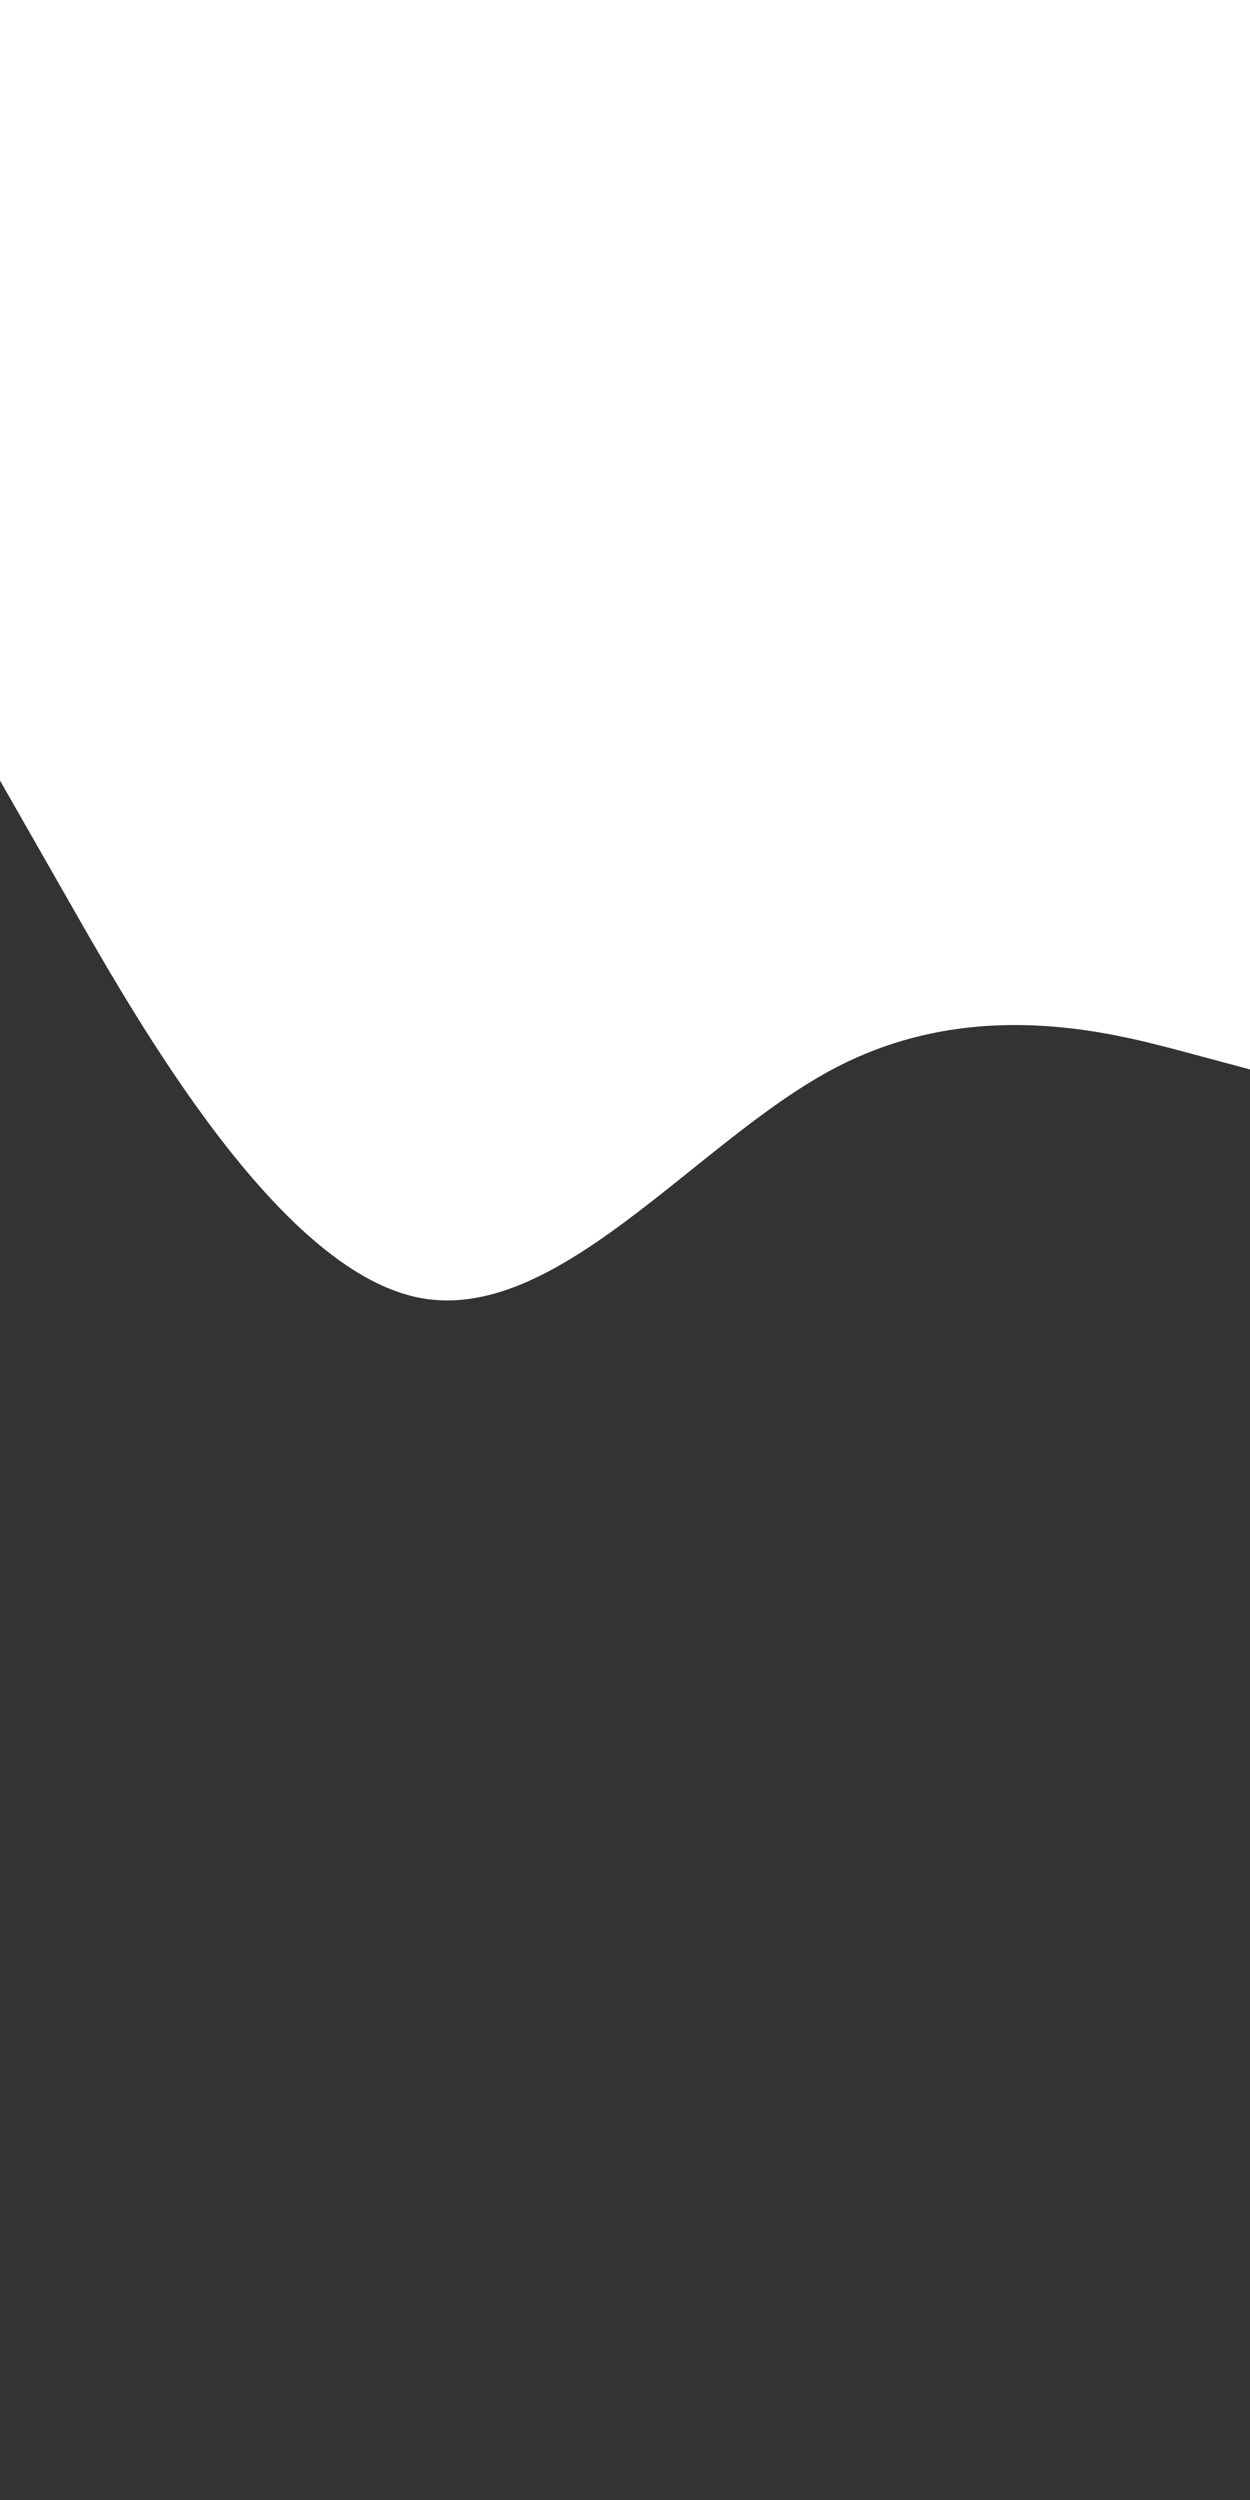 <svg id="visual" viewBox="0 0 450 900" width="450" height="900" xmlns="http://www.w3.org/2000/svg" xmlns:xlink="http://www.w3.org/1999/xlink" version="1.1"><rect x="0" y="0" width="450" height="900" fill="#333333" stroke="none"/><path d="M0 281L25 324.8C50 368.7 100 456.3 150 467C200 477.7 250 411.3 300 384.8C350 358.3 400 371.7 425 378.3L450 385L450 0L425 0C400 0 350 0 300 0C250 0 200 0 150 0C100 0 50 0 25 0L0 0Z" fill="#ffffff" stroke-linecap="round" stroke-linejoin="miter"></path></svg>